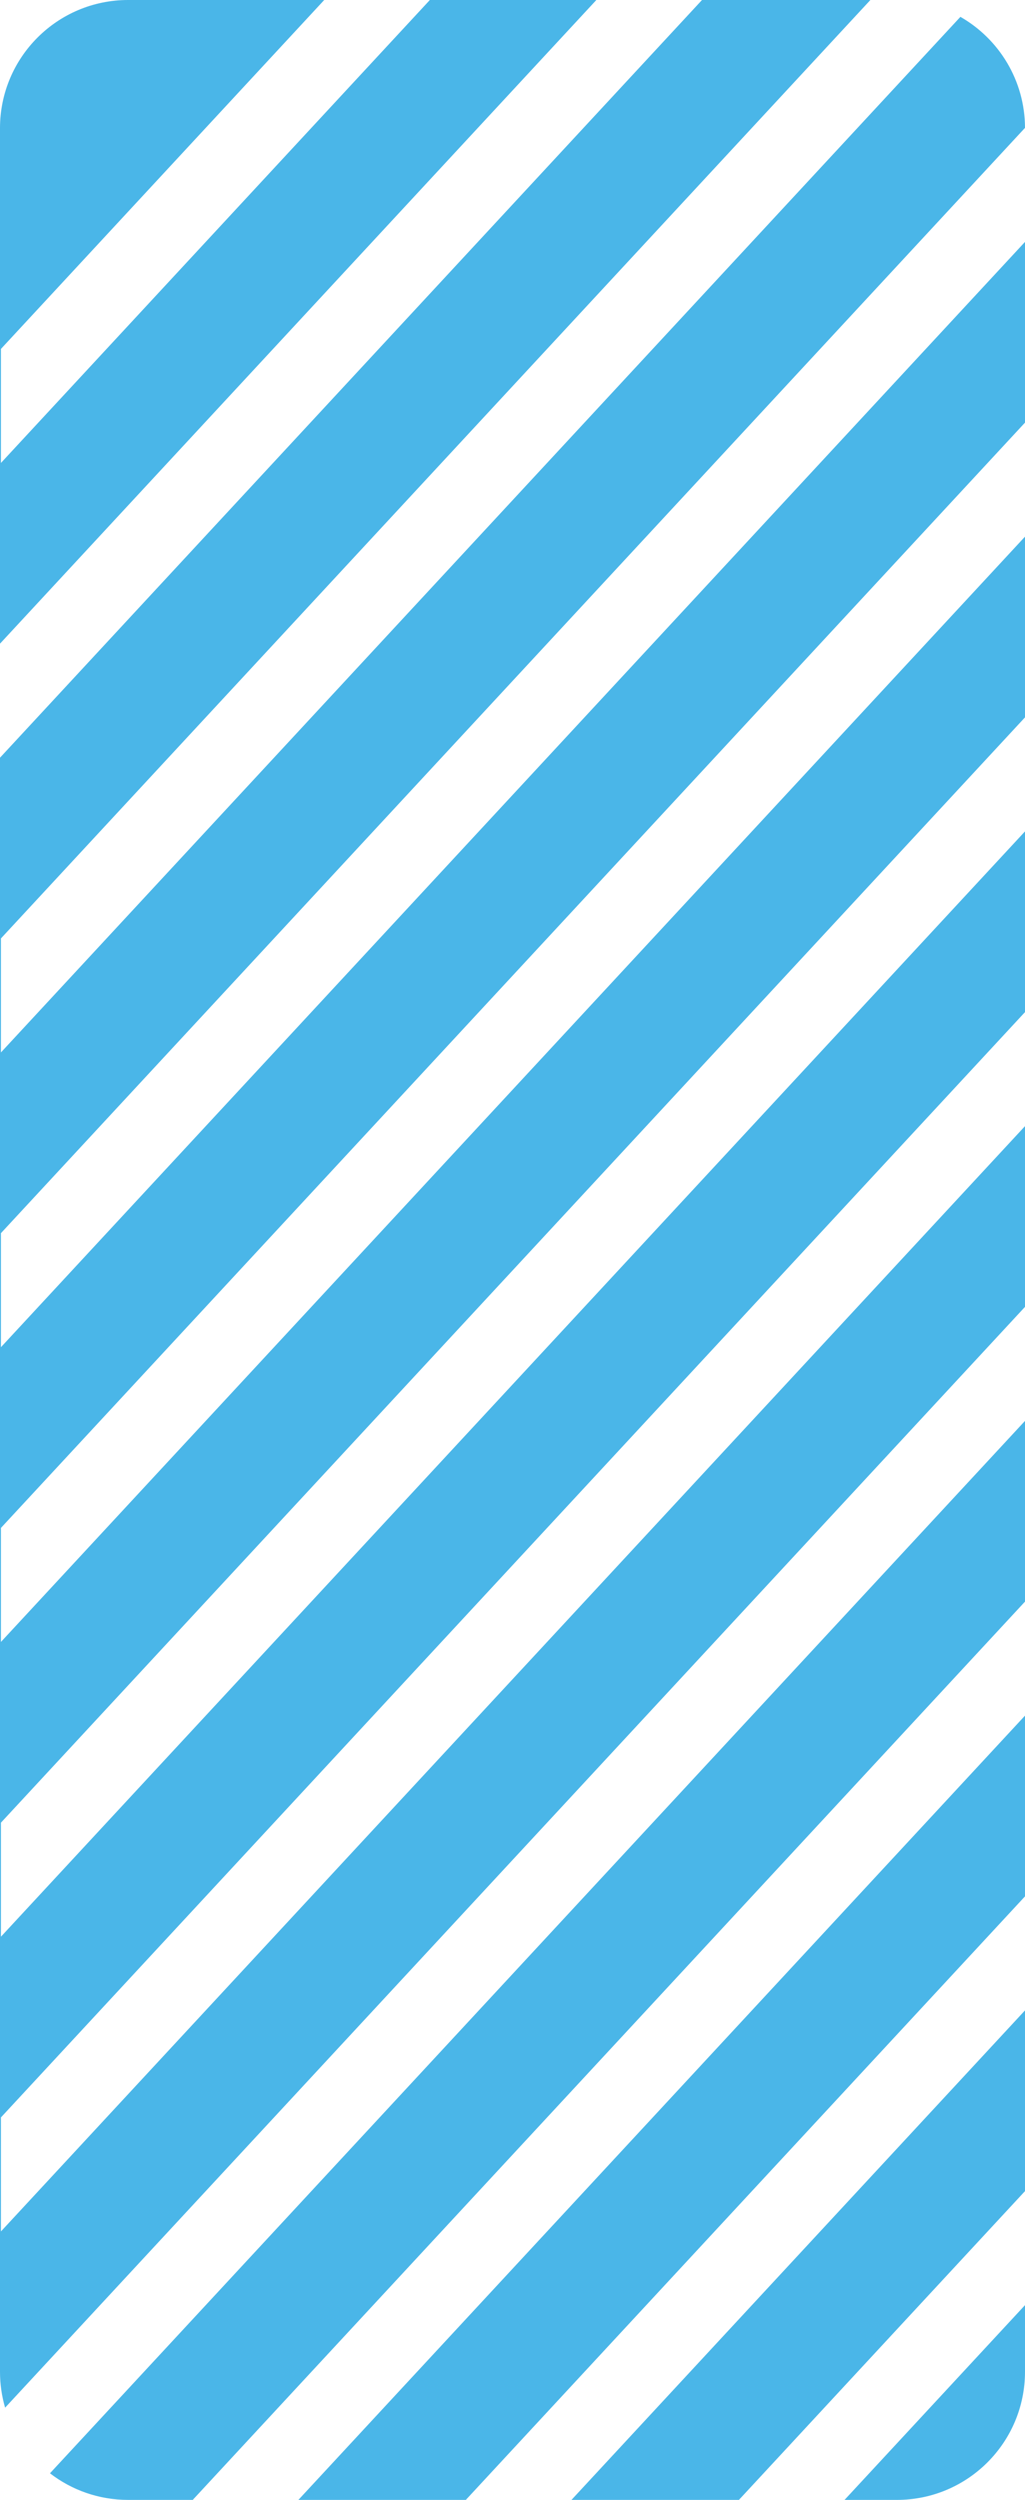 <svg width="80" height="195" viewBox="0 0 80 195" fill="none" xmlns="http://www.w3.org/2000/svg" xmlns:xlink="http://www.w3.org/1999/xlink">
	<desc>
			Created with Pixso.
	</desc>
	<defs/>
	<path id="Subtract" d="M25.305 0L10 0C4.477 0 0 4.477 0 10L0 50.209L46.545 0L33.55 0L0.073 36.112L0.073 27.218L25.305 0ZM54.791 0L0 59.103L0 185C0 185.974 0.139 186.916 0.399 187.806L80 101.94L80 87.842L0.073 174.06L0.073 165.166L80 78.948L80 64.851L0.073 151.069L0.073 142.175L80 55.957L80 41.86L0.073 128.077L0.073 119.183L80 32.966L80 18.868L0.073 105.086L0.073 96.192L80 9.974C79.991 6.267 77.964 3.034 74.959 1.314L0.073 82.094L0.073 73.201L67.933 0L54.791 0ZM80 110.834L3.9 192.924C5.588 194.226 7.703 195 10 195L15.044 195L80 124.931L80 110.834ZM80 133.825L23.289 195L36.358 195L80 147.923L80 133.825ZM80 156.817L44.603 195L57.672 195L80 170.914L80 156.817ZM80 179.808L65.916 195L70 195C75.523 195 80 190.523 80 185L80 179.808Z" clip-rule="evenodd" fill="#4AB6E8" fill-opacity="1" fill-rule="evenodd"/>
</svg>

